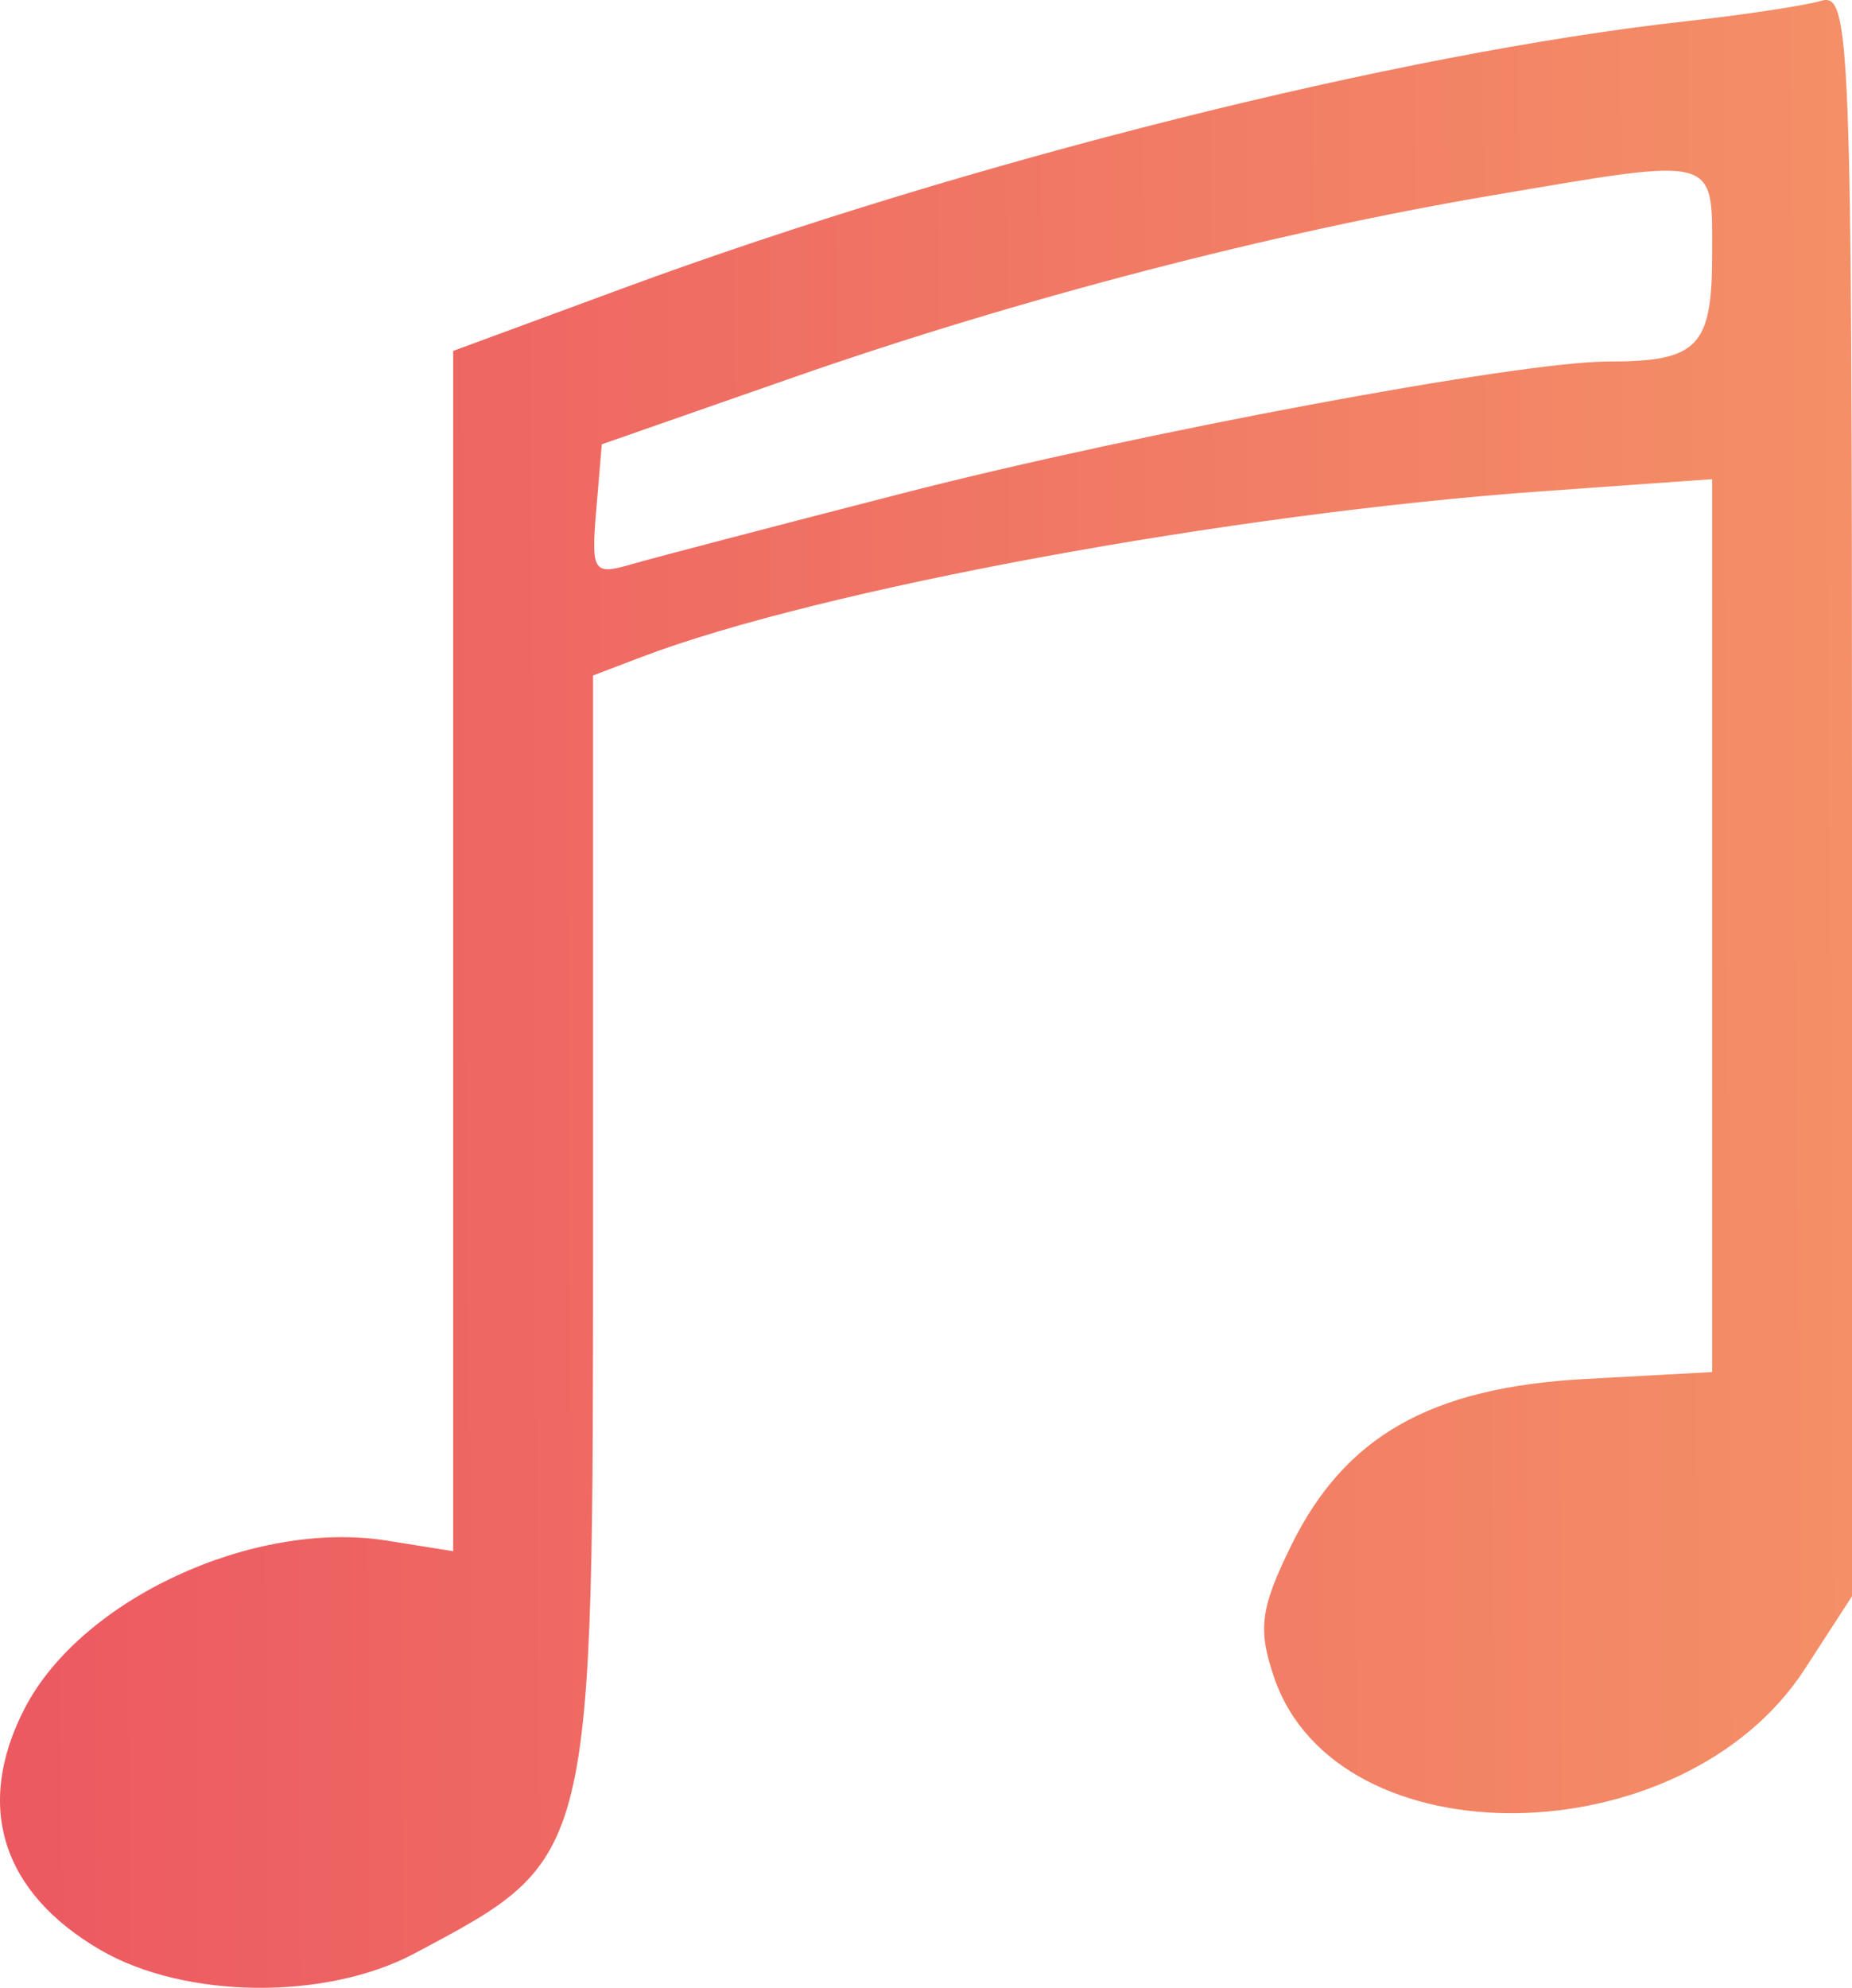 <?xml version="1.0" encoding="UTF-8" standalone="no"?>
<svg
   xmlns:dc="http://purl.org/dc/elements/1.1/"
   xmlns:cc="http://creativecommons.org/ns#"
   xmlns:rdf="http://www.w3.org/1999/02/22-rdf-syntax-ns#"
   xmlns:svg="http://www.w3.org/2000/svg"
   xmlns="http://www.w3.org/2000/svg"
   xmlns:xlink="http://www.w3.org/1999/xlink"
   viewBox="0 0 105.917 113.661"
   height="113.661"
   width="105.917"
   id="svg3713"
   version="1.1">
  <defs
     id="defs3717">
    <linearGradient
       id="linearGradient3729">
      <stop
         id="stop3725"
         offset="0"
         style="stop-color:#ec5961;stop-opacity:1" />
      <stop
         id="stop3727"
         offset="1"
         style="stop-color:#f48f67;stop-opacity:1" />
    </linearGradient>
    <linearGradient
       gradientTransform="translate(-31.083,-20.329)"
       gradientUnits="userSpaceOnUse"
       y2="71.492"
       x2="136.712"
       y1="72.119"
       x1="31.356"
       id="linearGradient3731"
       xlink:href="#linearGradient3729" />
  </defs>
  <path
     id="path3723"
     d="m 5.763,111.507 c -5.672,-3.289 -7.232,-8.254 -4.347,-13.833 3.225,-6.236 13.092,-10.803 20.709,-9.585 l 3.792,0.606 V 54.38 20.065 l 9.75,-3.595 C 55.279,9.239 79.992,3.033 96.417,1.216 c 3.3,-0.365 6.788,-0.892 7.75,-1.172 1.649,-0.479 1.75,2.149 1.75,45.359 v 45.867 l -2.699,4.163 c -6.973,10.754 -26.744,11.062 -30.353,0.473 -0.937,-2.749 -0.785,-3.933 0.961,-7.5 3.08,-6.291 7.988,-9.077 16.841,-9.559 l 7.25,-0.395 V 52.925 27.397 l -9.75,0.695 c -17.77,1.266 -41.301,5.599 -51.5,9.483 l -2.75,1.047 v 31.074 c 0,36.923 0.103,36.501 -10.21,41.998 -5.054,2.694 -13.12,2.61 -17.944,-0.187 z M 51.661,28.194 c 13.473,-3.46 35.234,-7.522 40.3,-7.522 5.147,0 5.956,-0.83 5.956,-6.107 0,-5.733 0.471,-5.607 -12.619,-3.387 -12.524,2.124 -27.057,5.909 -39.881,10.386 l -11,3.84 -0.318,3.769 c -0.298,3.522 -0.167,3.725 2,3.096 1.275,-0.37 8.278,-2.203 15.562,-4.074 z"
     style="fill:url(#linearGradient3731);fill-opacity:1" />
</svg>
